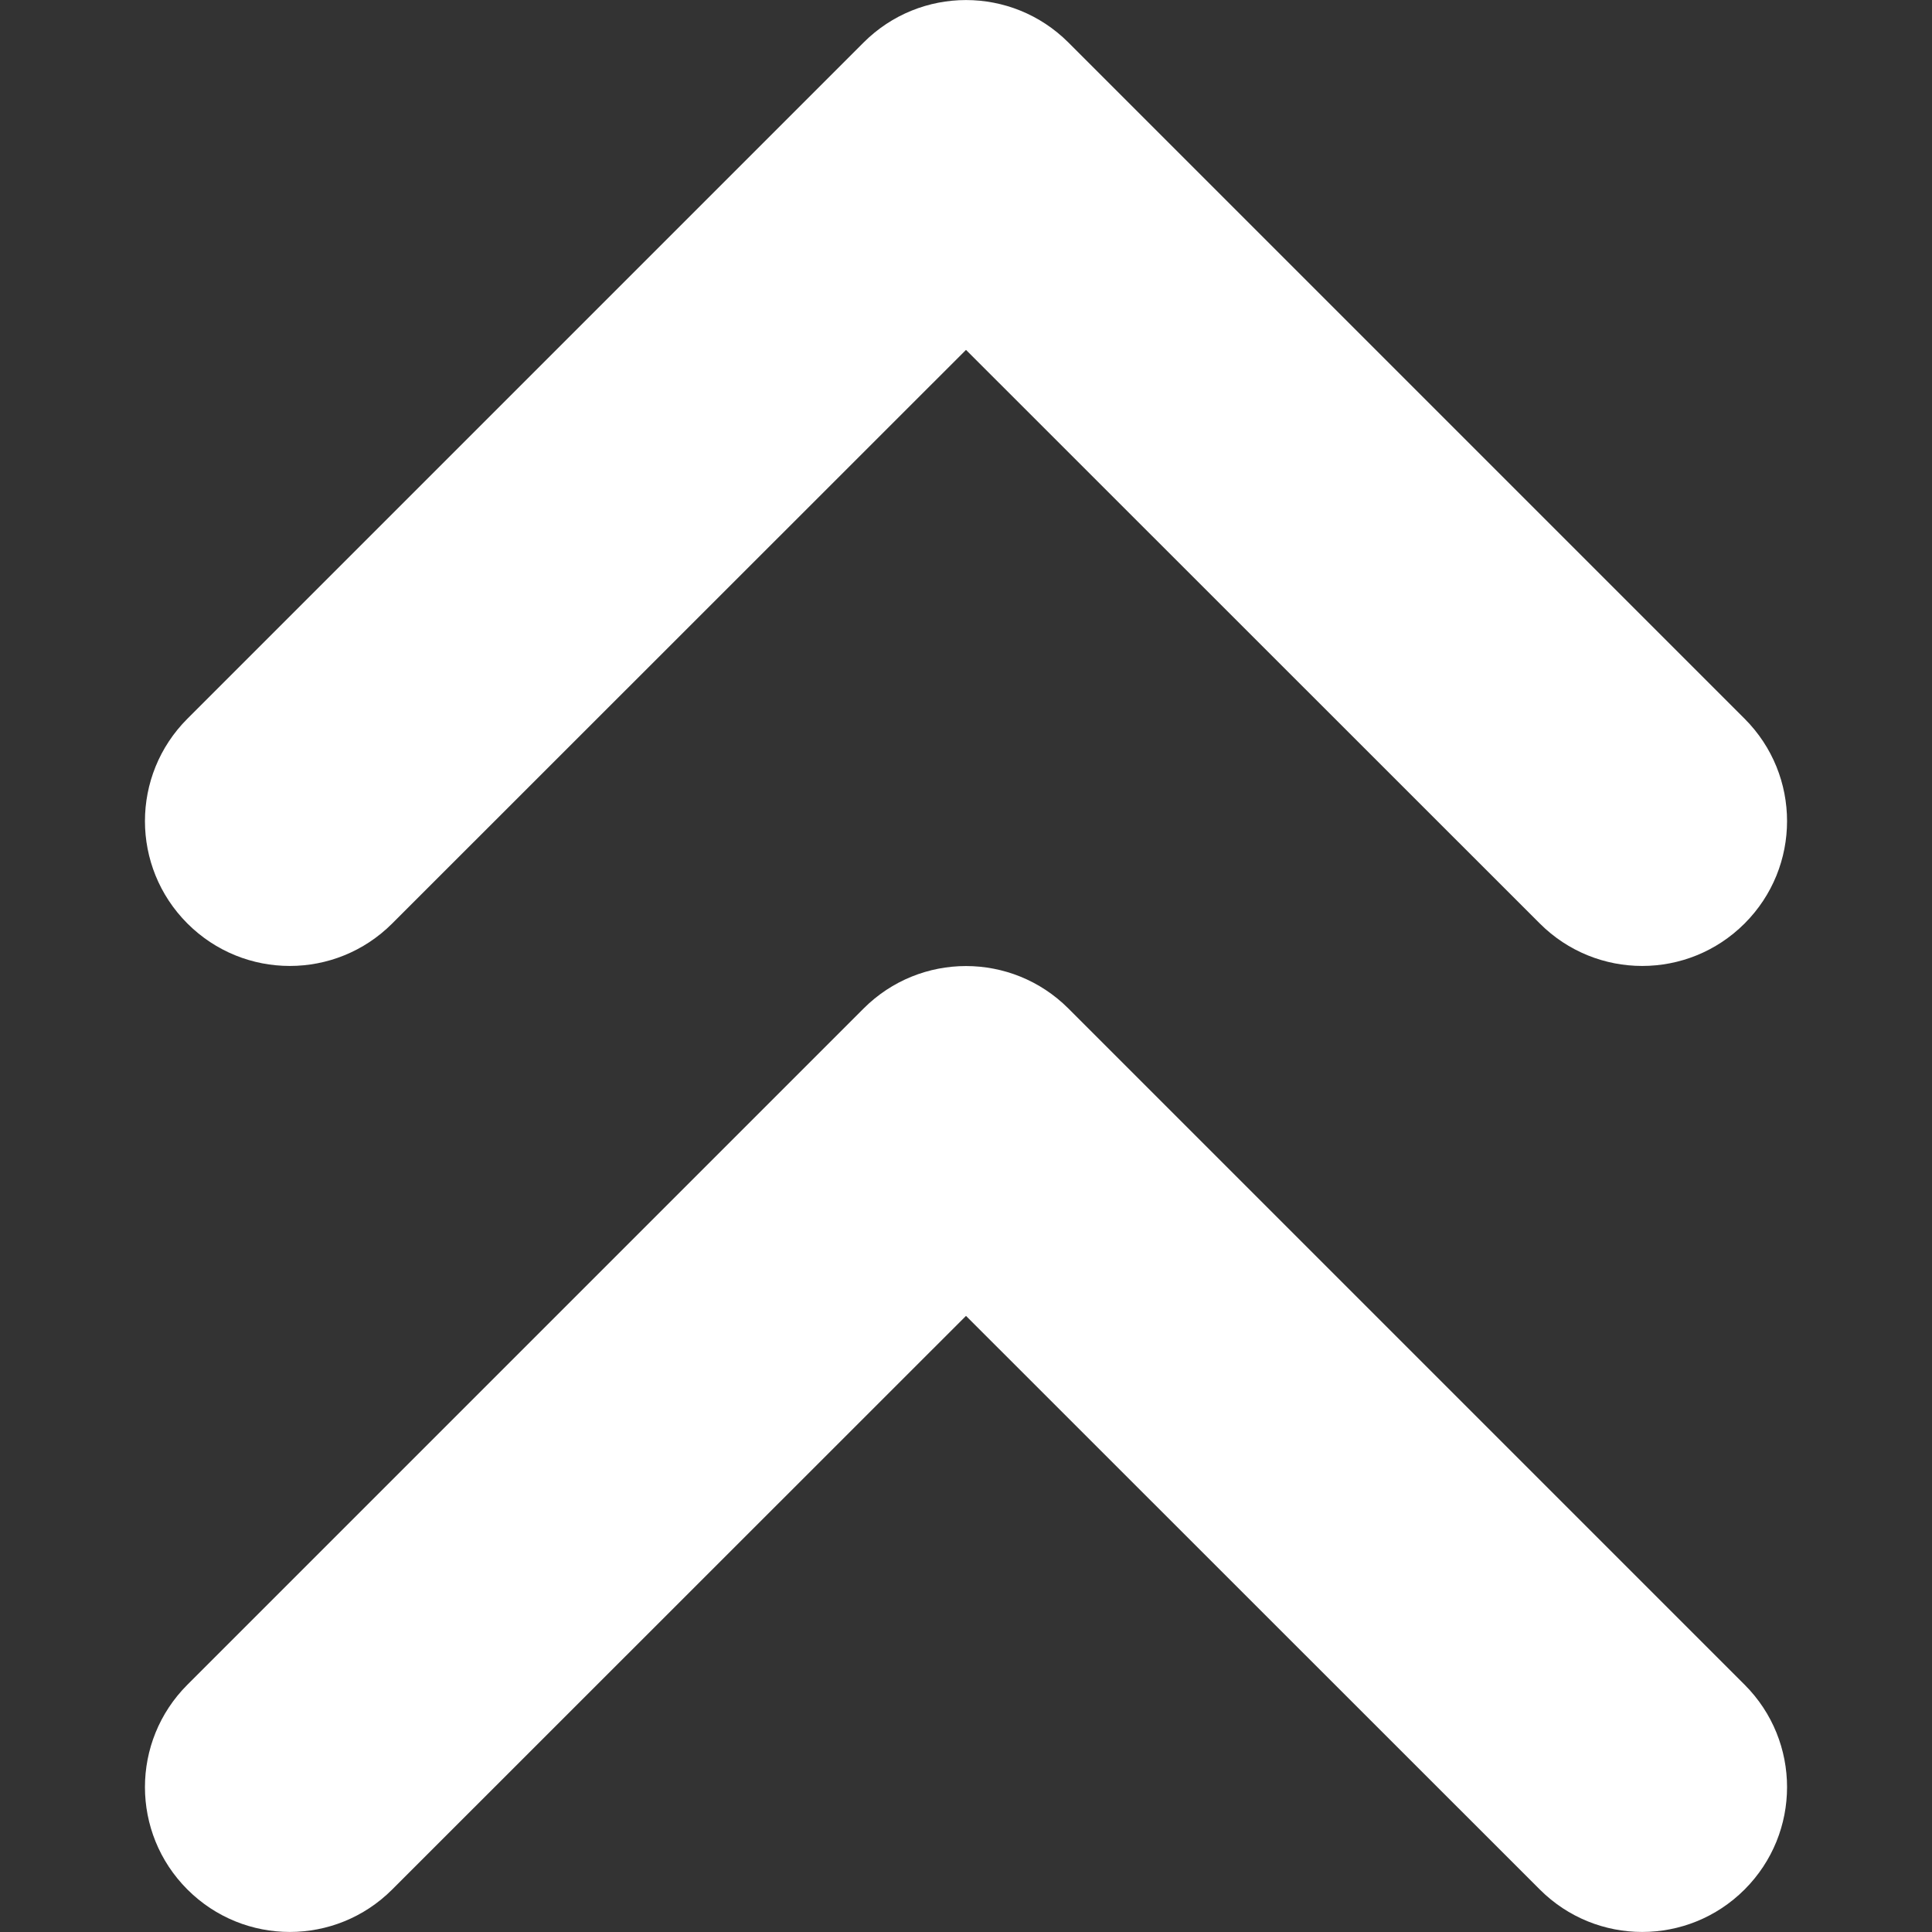 <svg width="10" height="10" viewBox="0 0 10 10" fill="none" xmlns="http://www.w3.org/2000/svg">
<rect x="0" y="0" width="10" height="10" fill="#333333" stroke="none"/>
<path fill-rule="evenodd" clip-rule="evenodd" d="M7.97 9.78C8.263 10.073 8.737 10.073 9.03 9.78C9.323 9.487 9.323 9.013 9.03 8.72L5.53 5.22C5.237 4.927 4.763 4.927 4.47 5.22L0.97 8.72C0.677 9.013 0.677 9.487 0.97 9.78C1.263 10.073 1.737 10.073 2.03 9.78L5 6.811L7.97 9.78ZM7.97 4.78C8.263 5.073 8.737 5.073 9.03 4.78C9.323 4.487 9.323 4.013 9.03 3.72L5.53 0.22C5.237 -0.073 4.763 -0.073 4.47 0.22L0.97 3.72C0.677 4.013 0.677 4.487 0.97 4.78C1.263 5.073 1.737 5.073 2.03 4.78L5 1.811L7.97 4.78Z" fill="white"/>
</svg>
